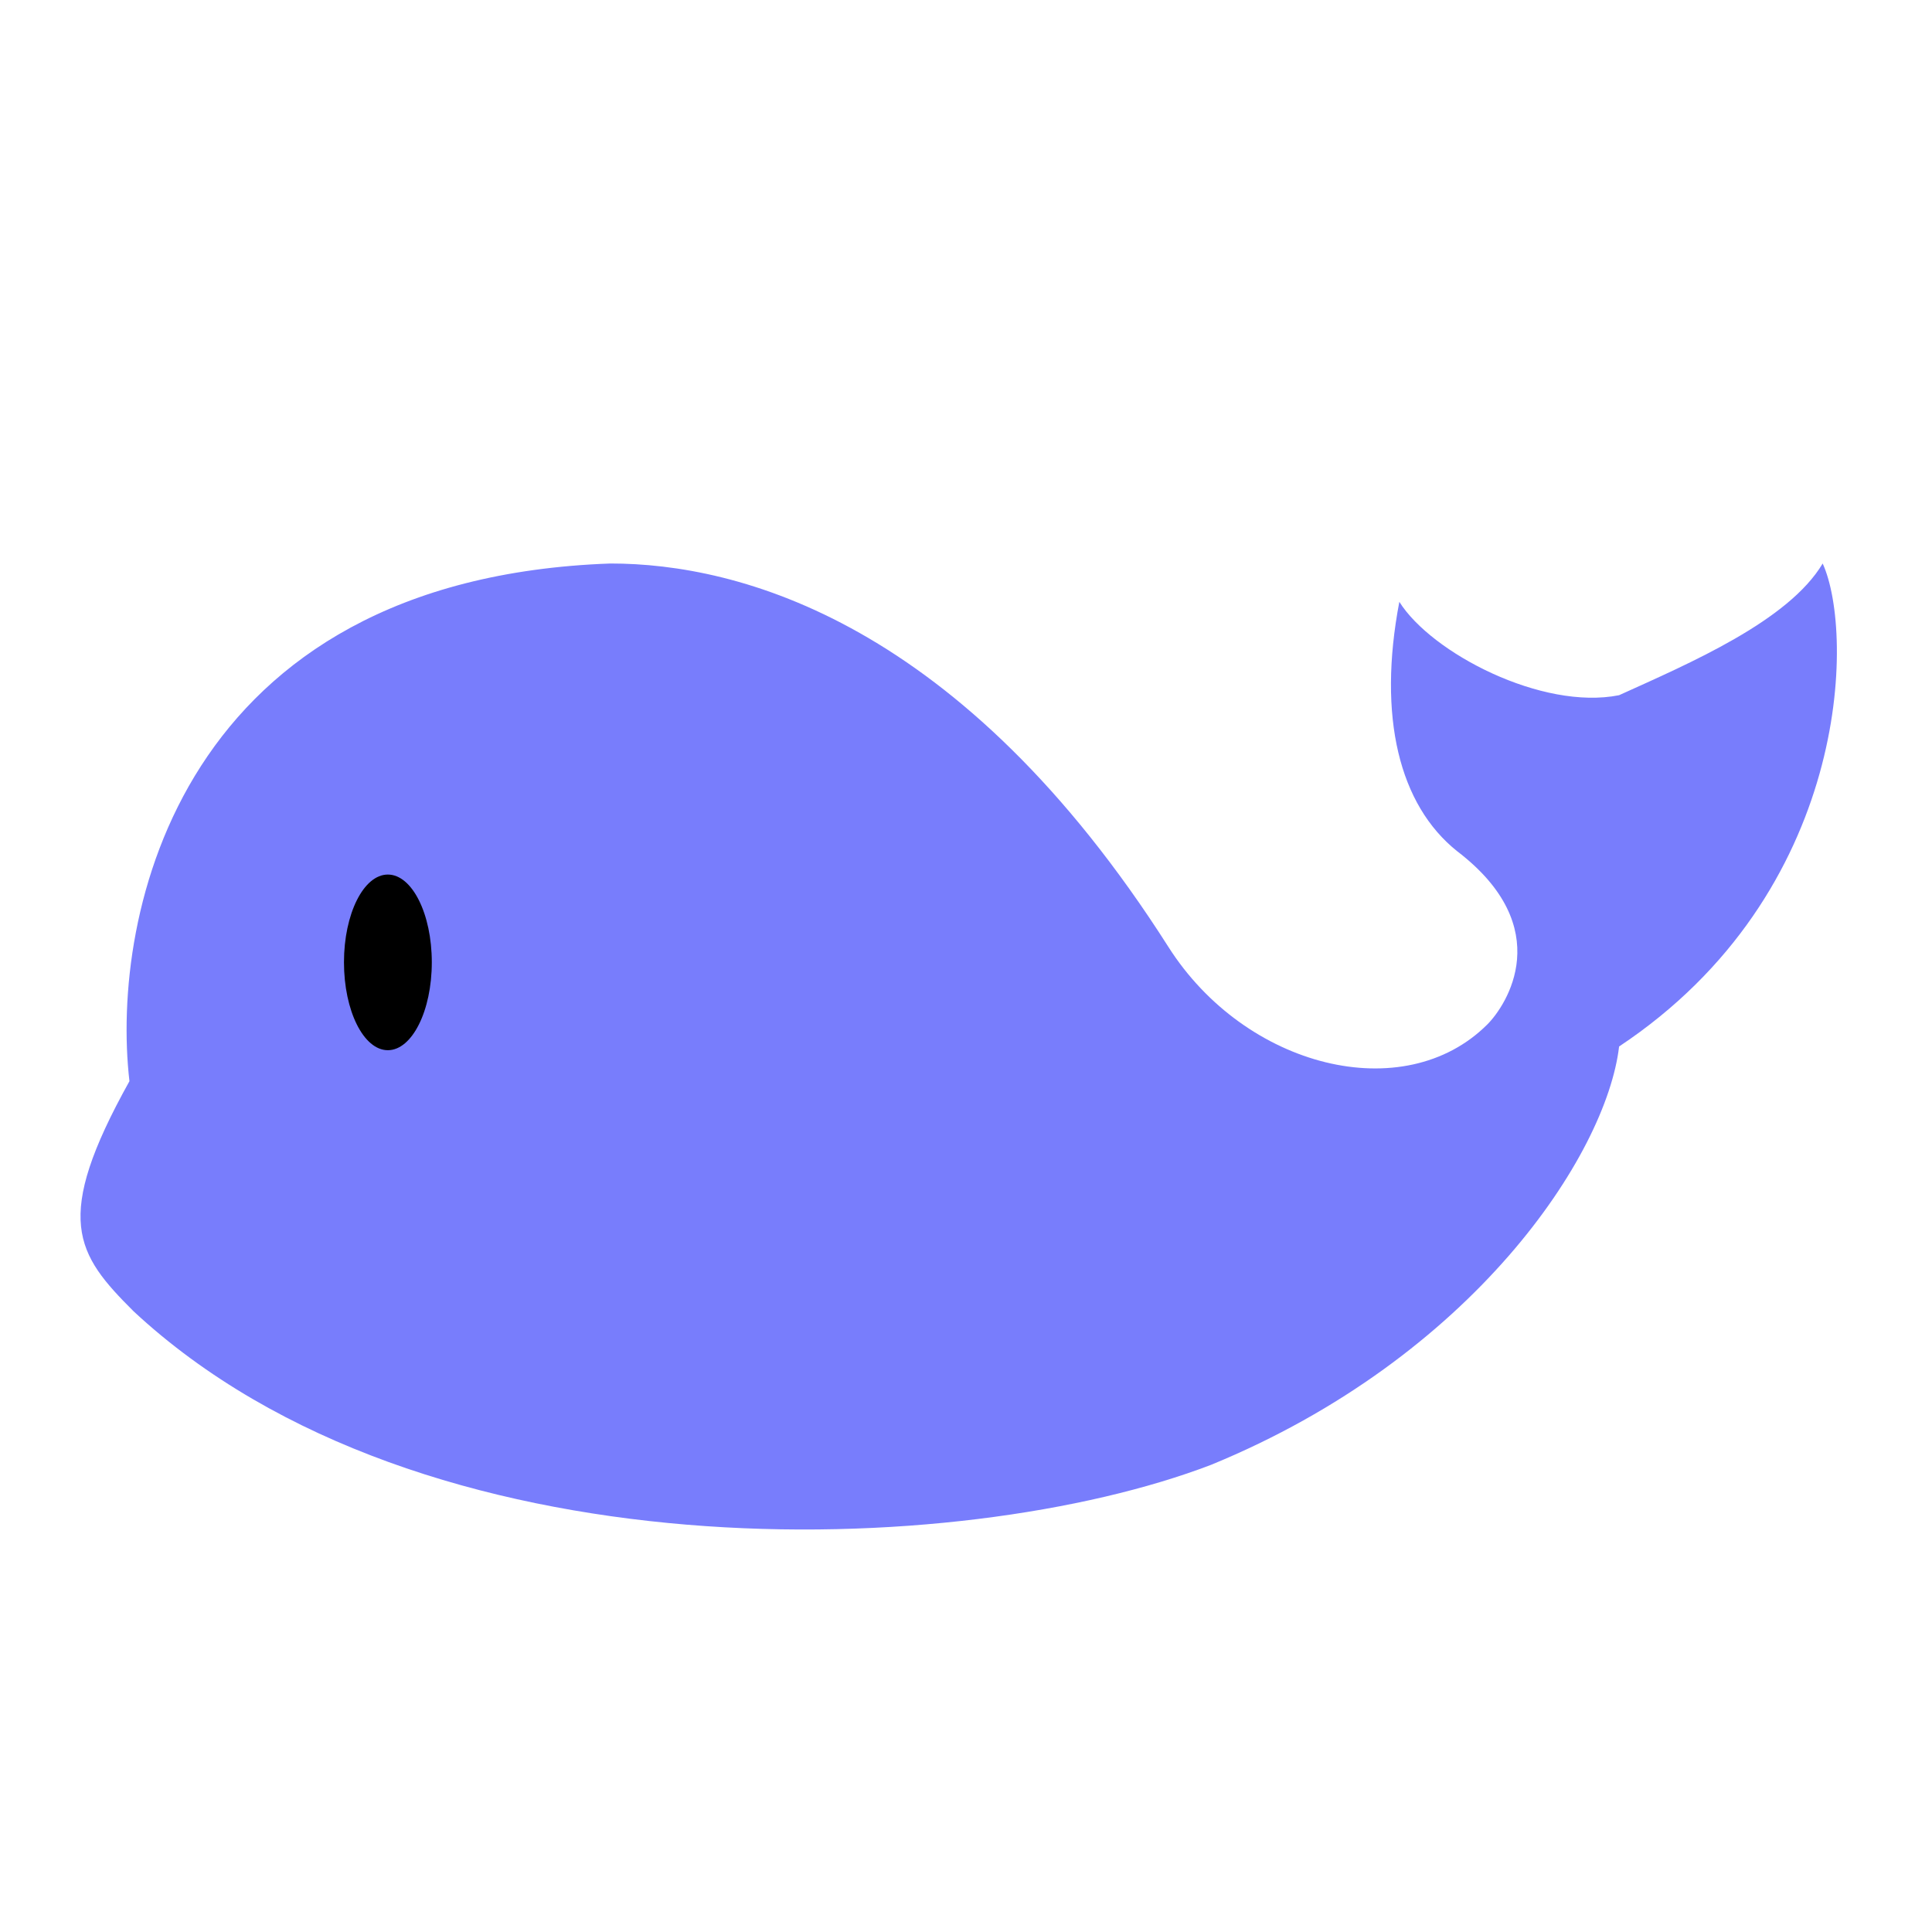 <svg width="24" height="24" viewBox="0 0 24 24" fill="none" xmlns="http://www.w3.org/2000/svg">
<path d="M7.584 7C2.229 7.191 1.369 11.367 1.608 13.431C0.652 15.147 0.943 15.575 1.66 16.29C5.246 19.625 11.938 19.387 15.046 18.196C18.296 16.862 19.954 14.35 20.113 13C22.982 11.094 23.04 7.873 22.642 7C22.216 7.715 20.989 8.239 20.113 8.636C19.157 8.827 17.782 8.112 17.383 7.476C17.11 8.909 17.383 10 18.1 10.573C19.348 11.526 18.714 12.489 18.475 12.727C17.441 13.758 15.472 13.267 14.515 11.764C11.938 7.715 9.176 7 7.584 7Z" fill="#787DFC"/>
<path d="M4.818 13.046C5.119 13.046 5.364 12.557 5.364 11.954C5.364 11.352 5.119 10.864 4.818 10.864C4.517 10.864 4.273 11.352 4.273 11.954C4.273 12.557 4.517 13.046 4.818 13.046Z" fill="black"/>
</svg>